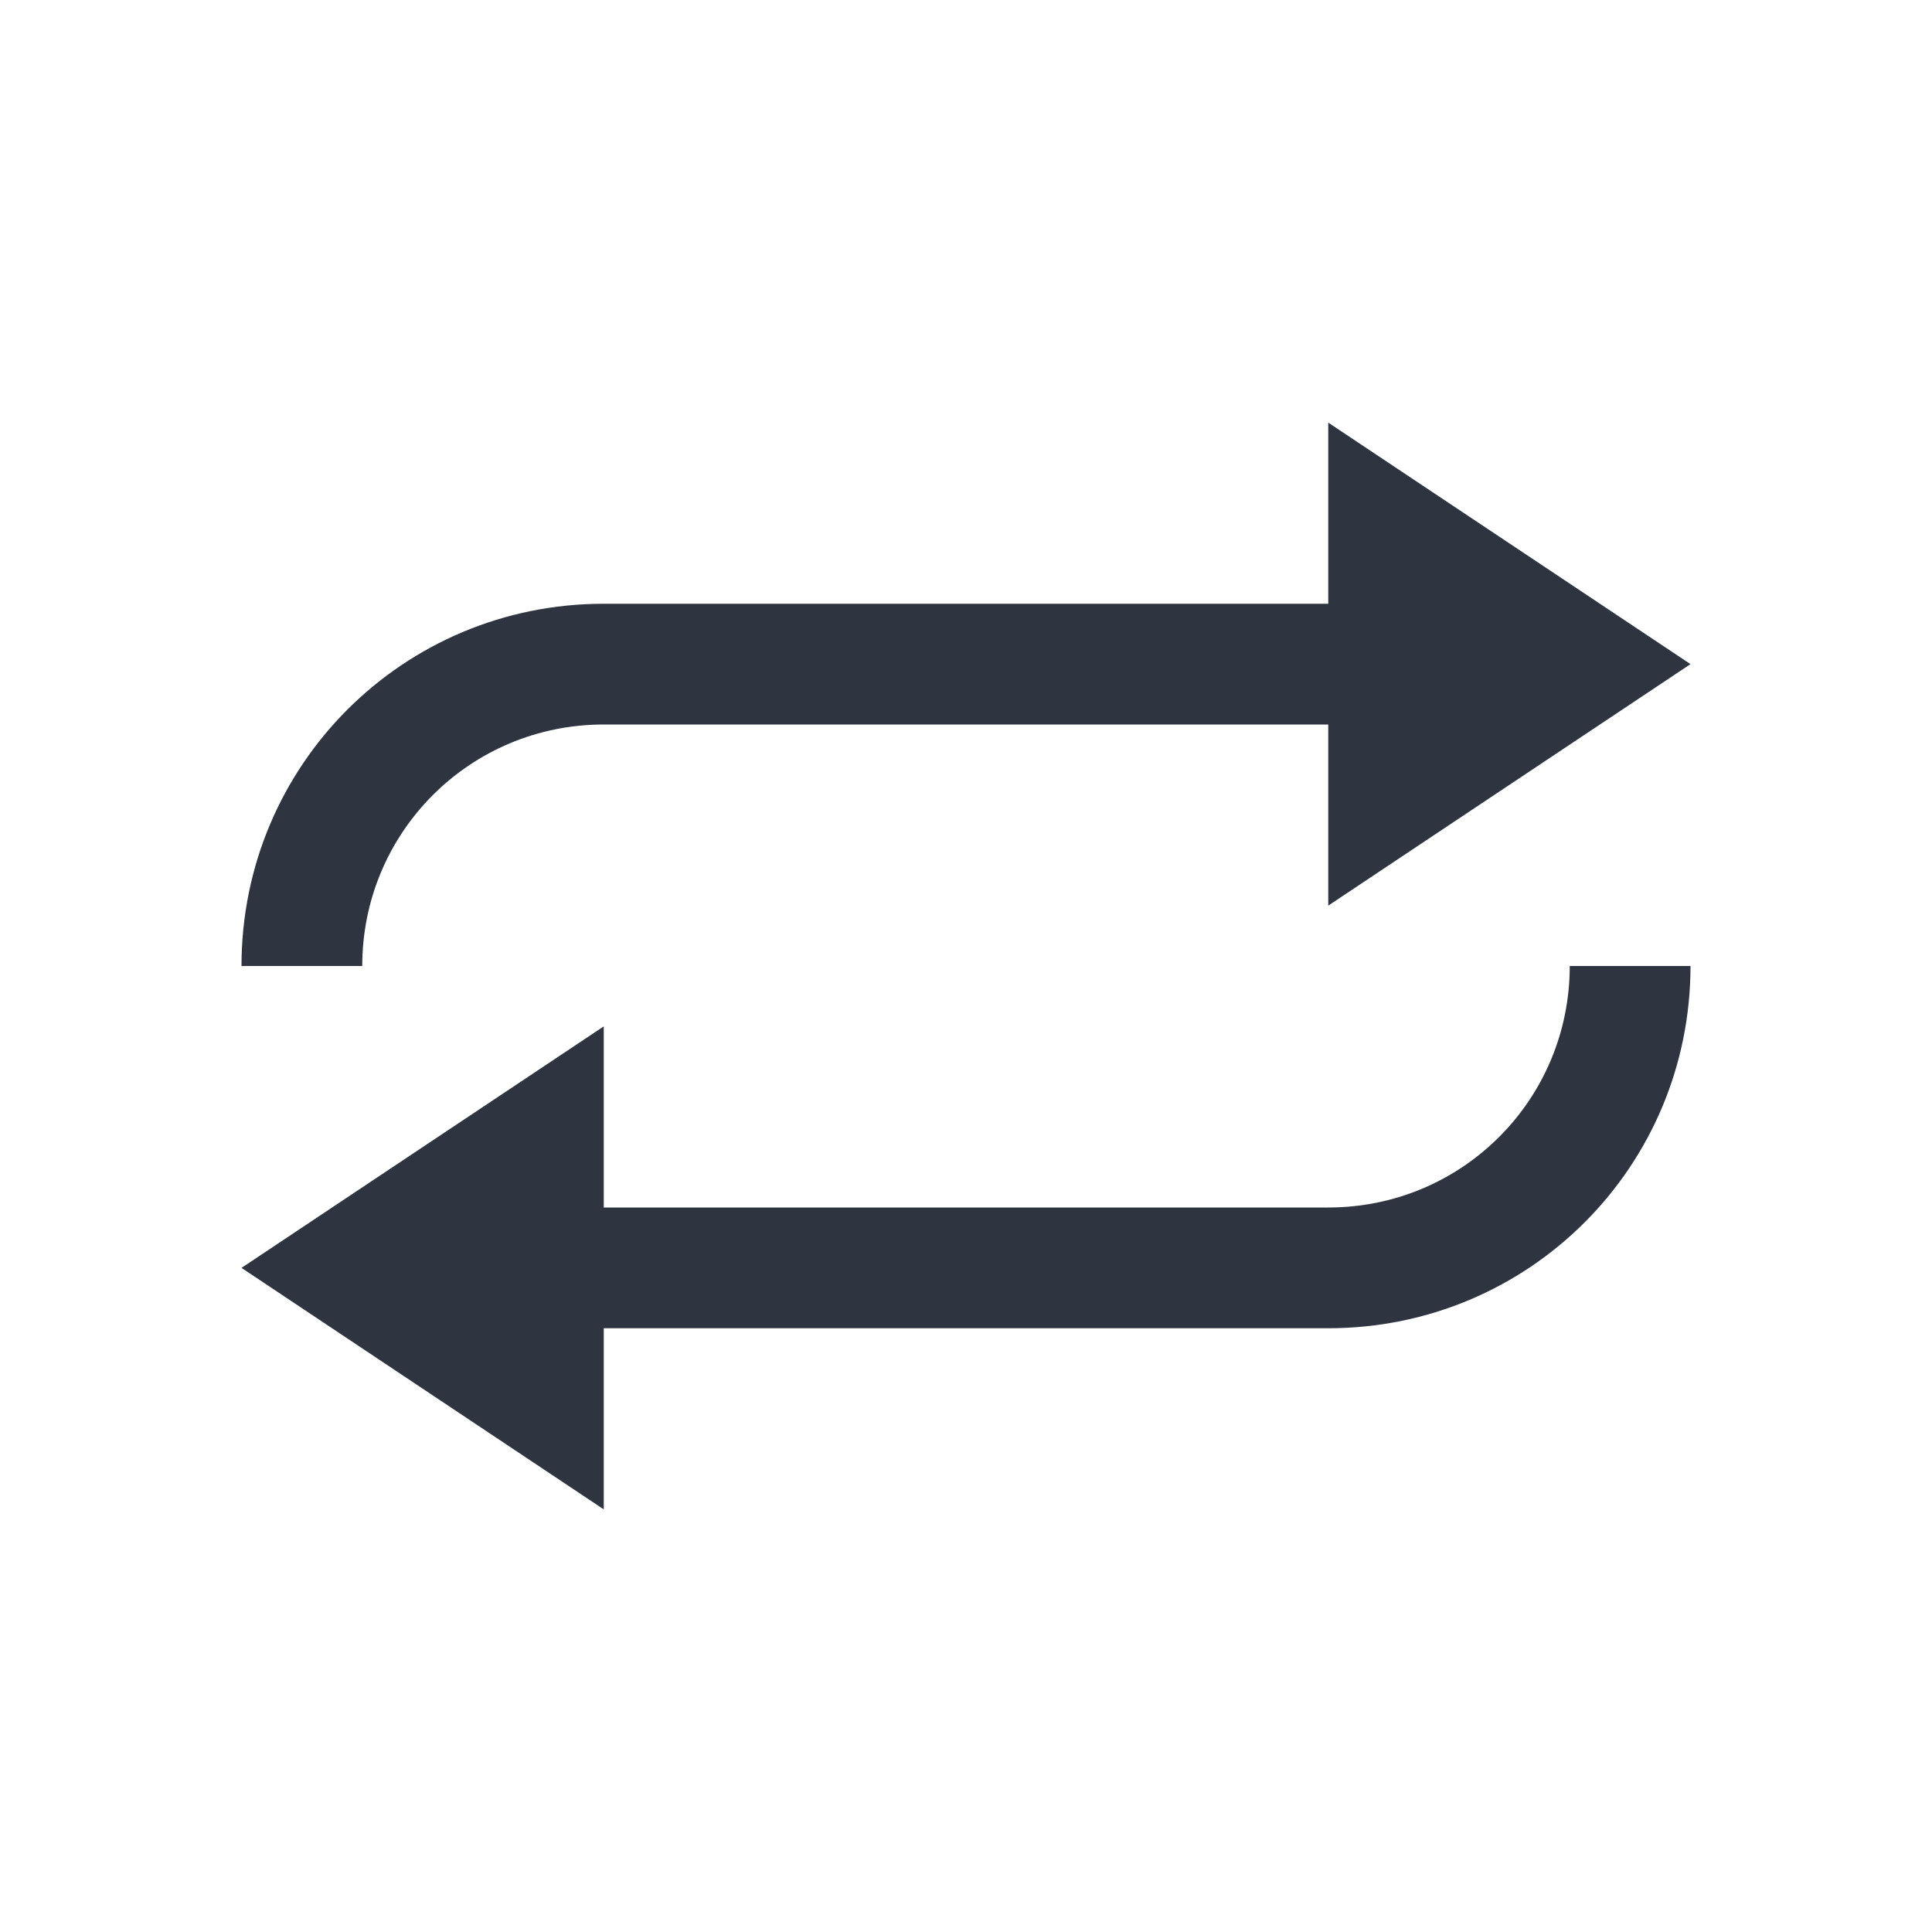 <svg viewBox="0 0 16 16" xmlns="http://www.w3.org/2000/svg">
 <defs>
  <style type="text/css">.ColorScheme-Text {
        color:#2e3440;
      }</style>
 </defs>
 <path class="ColorScheme-Text" d="m11 3.5v1.5h-6c-1.662 0-3 1.338-3 3h1c0-1.108 0.892-2 2-2h6v1.5l3-2-3-2zm2 4.5c0 1.108-0.892 2-2 2h-6v-1.5l-3 2 3 2v-1.5h6c1.662 0 3-1.338 3-3h-1z" fill="currentColor"/>
</svg>
